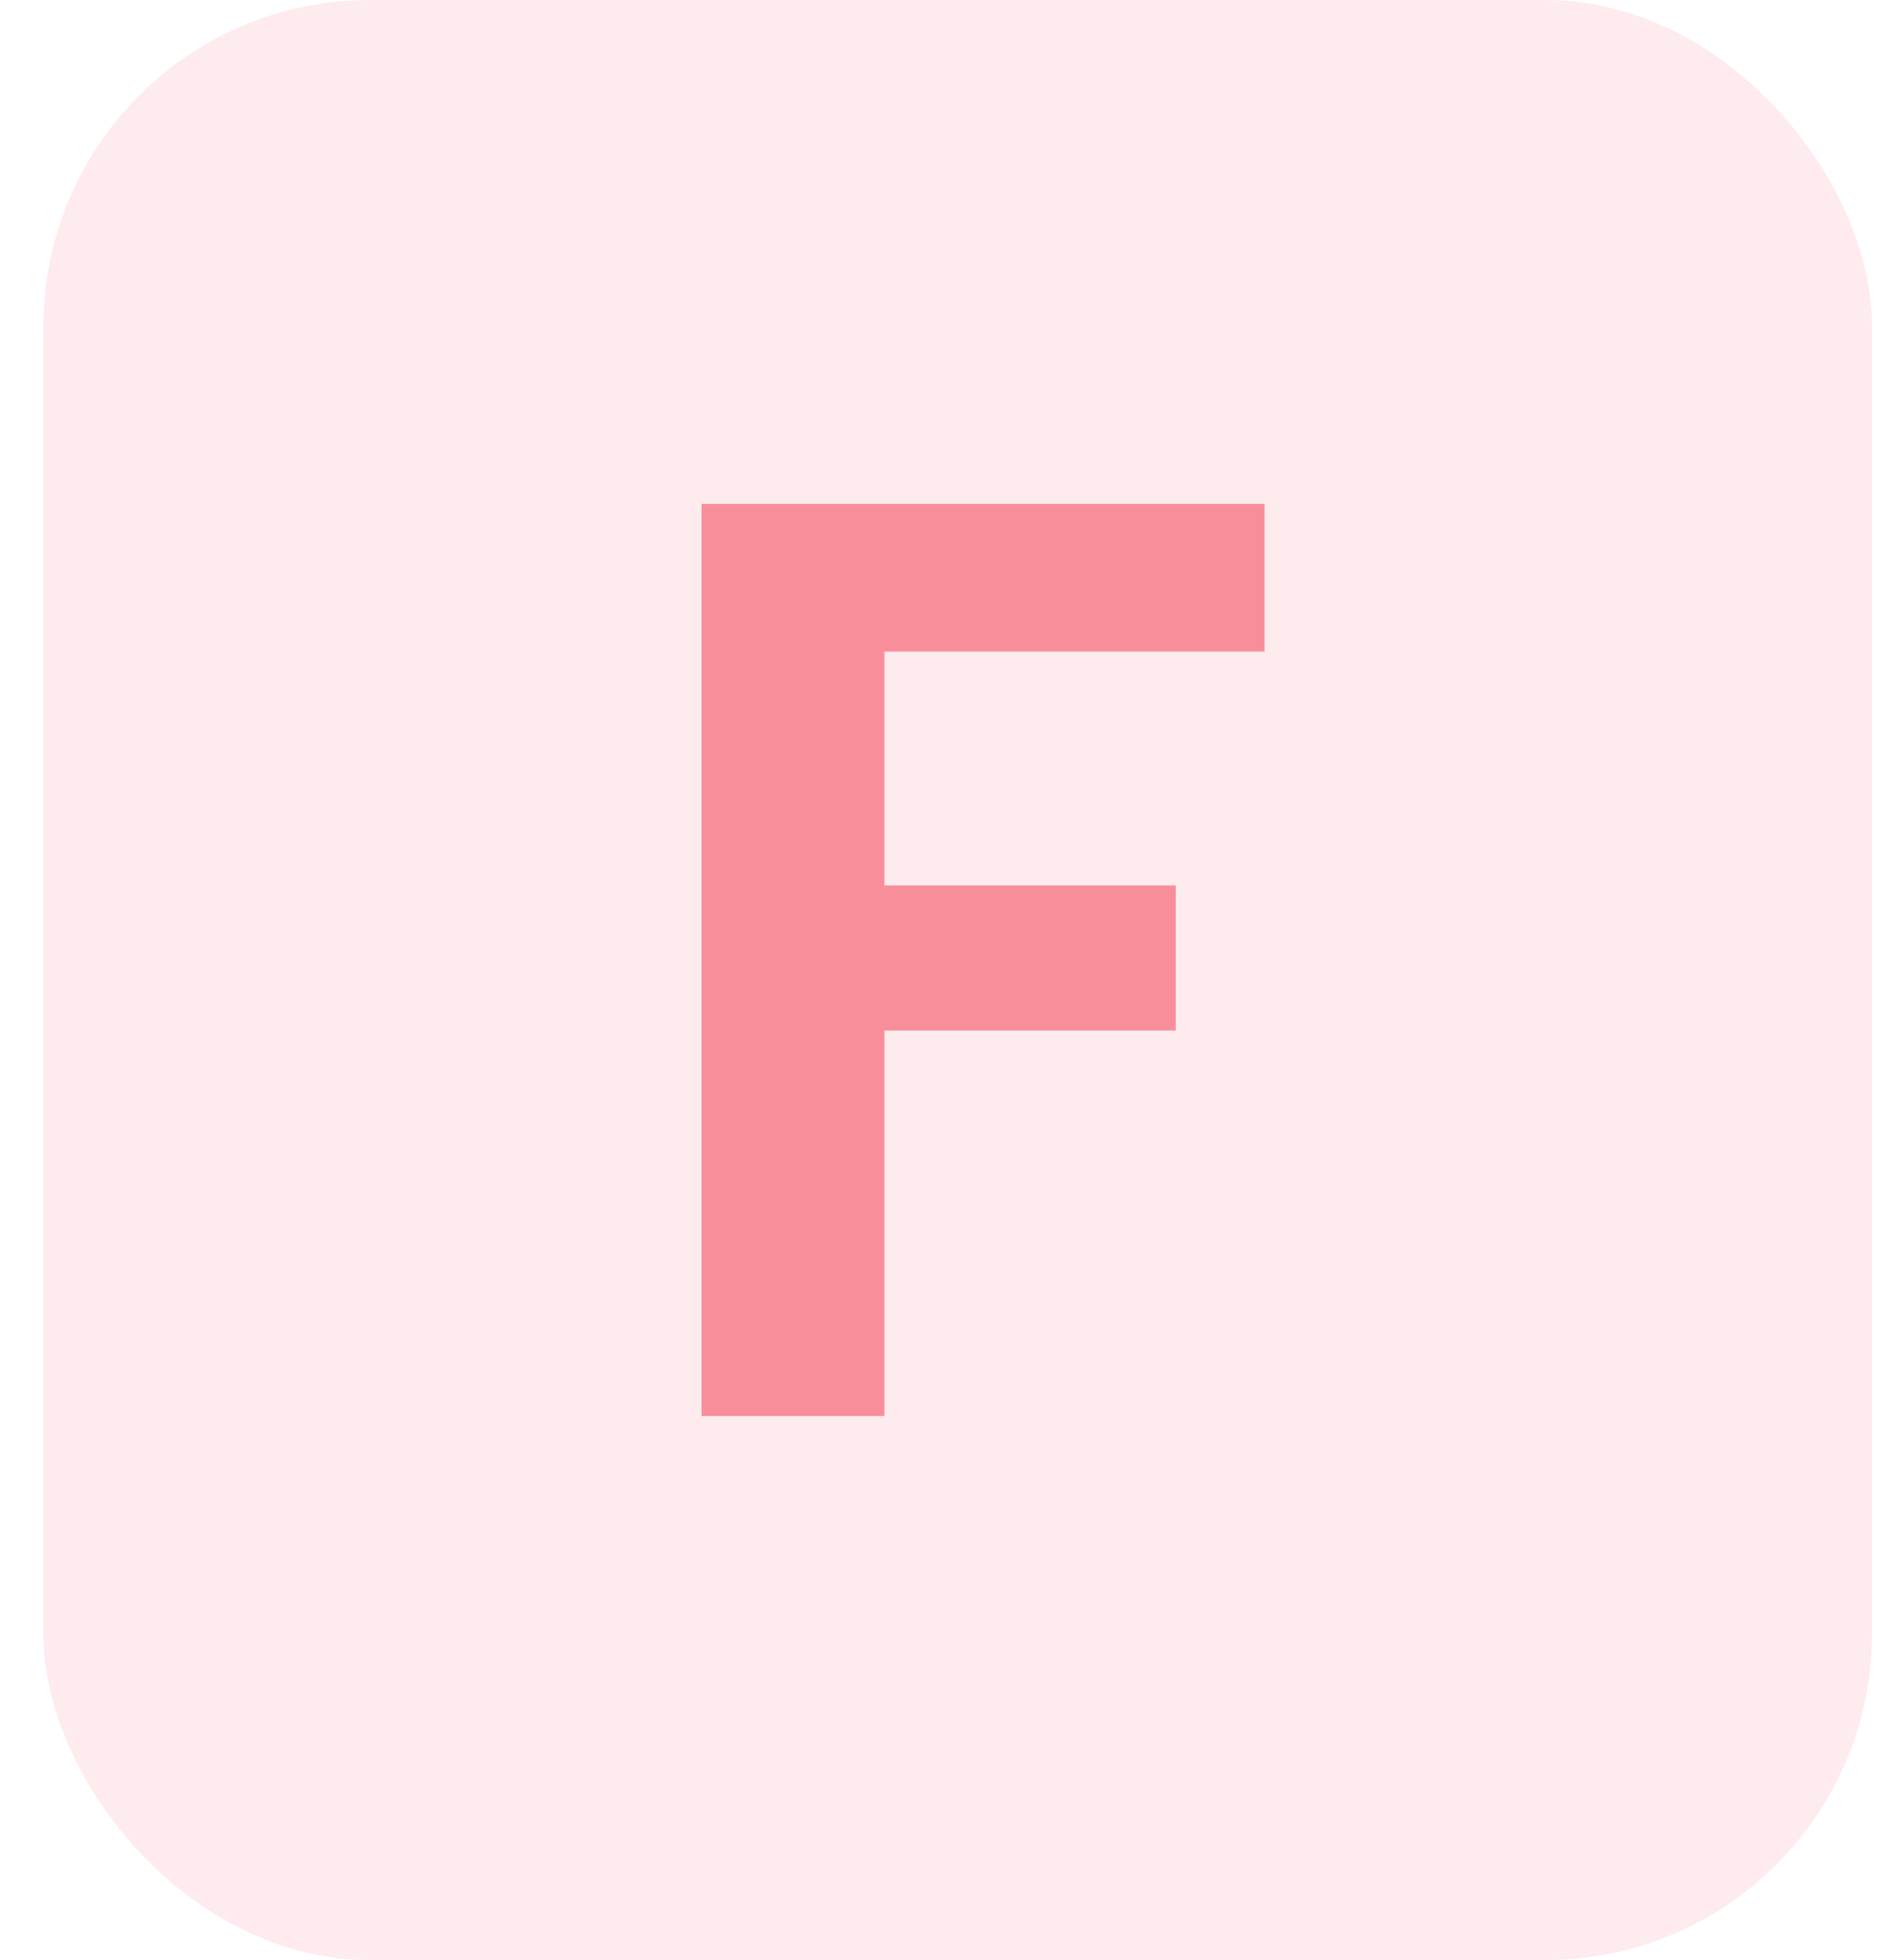 <svg width="29" height="30" viewBox="0 0 29 30" fill="none" xmlns="http://www.w3.org/2000/svg">
<rect x="0.664" width="28" height="30" rx="5" fill="#F5334A" fill-opacity="0.1"/>
<path opacity="0.5" d="M19.362 7.712V9.972H13.542V13.552H18.002V15.772H13.542V21.672H10.742V7.712H19.362Z" fill="#F5334A"/>
</svg>
